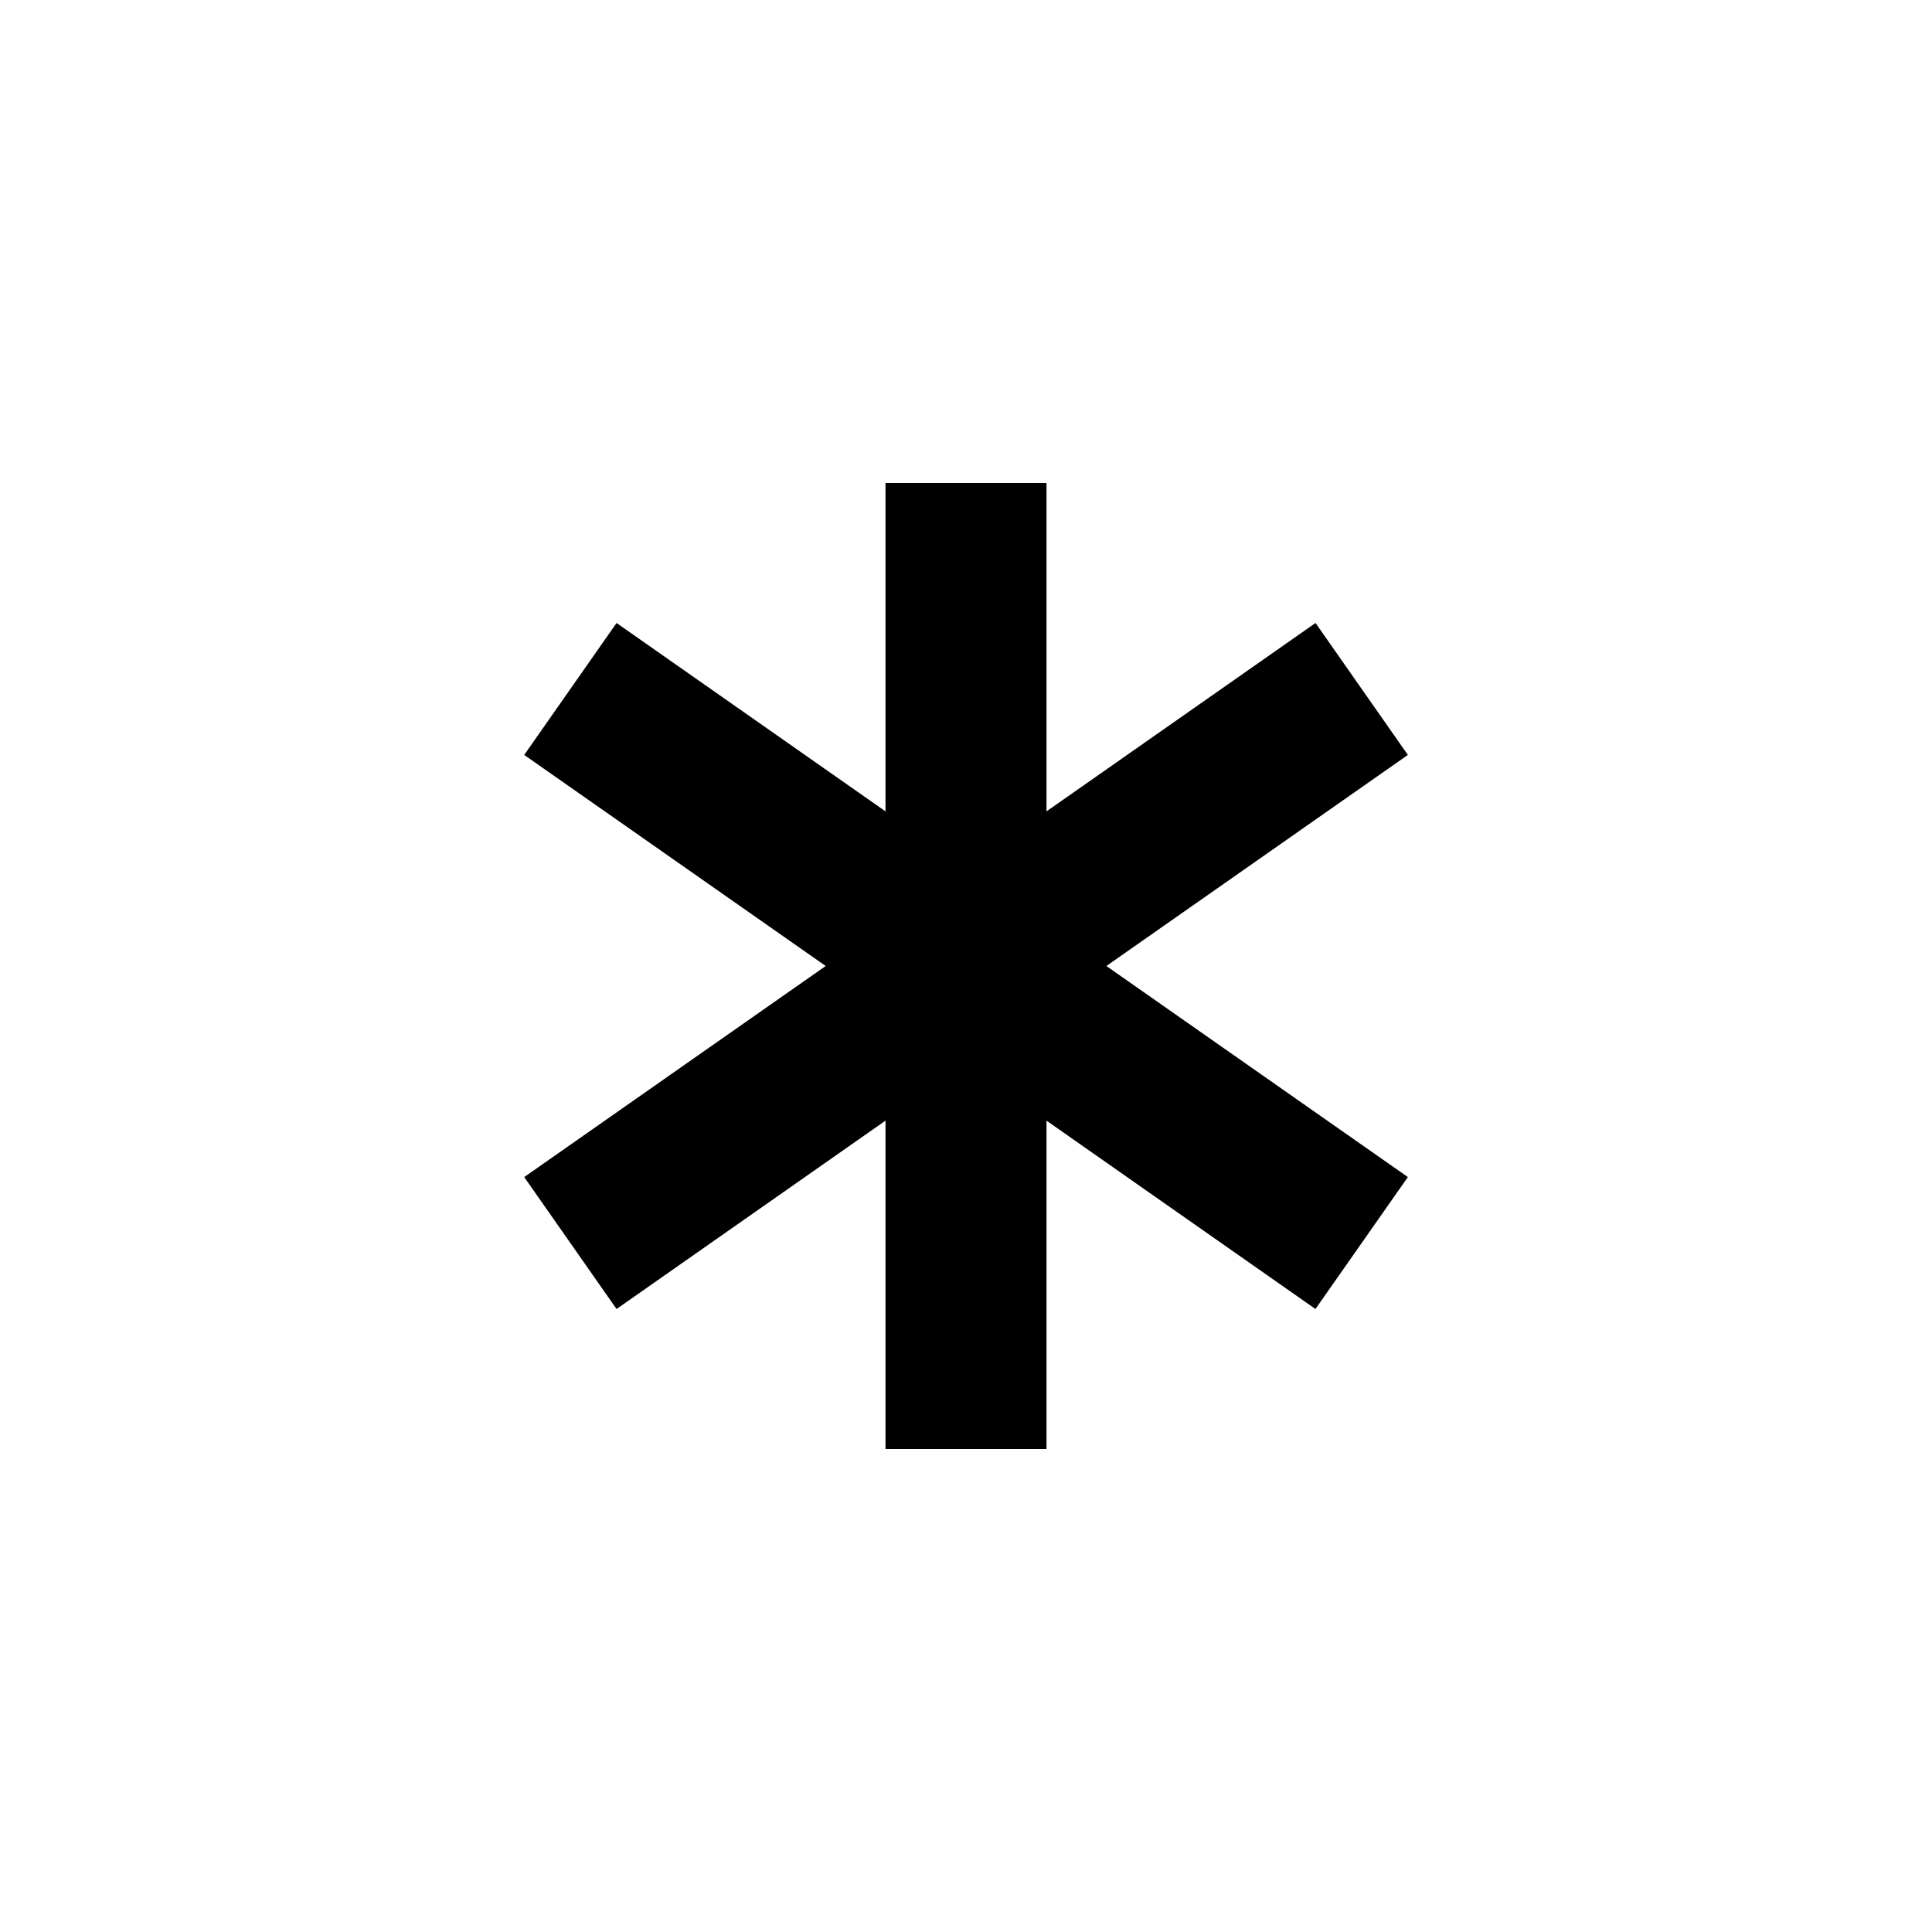 <svg width="24" height="24" viewBox="0 0 24 24" fill="none" xmlns="http://www.w3.org/2000/svg">
<path d="M11 6H13V10.079L16.342 7.739L17.489 9.378L13.744 12L17.489 14.622L16.341 16.261L13 13.921V18H11V13.921L7.659 16.261L6.512 14.622L10.257 12L6.512 9.378L7.659 7.739L11 10.079V6Z" fill="black"/>
</svg>
